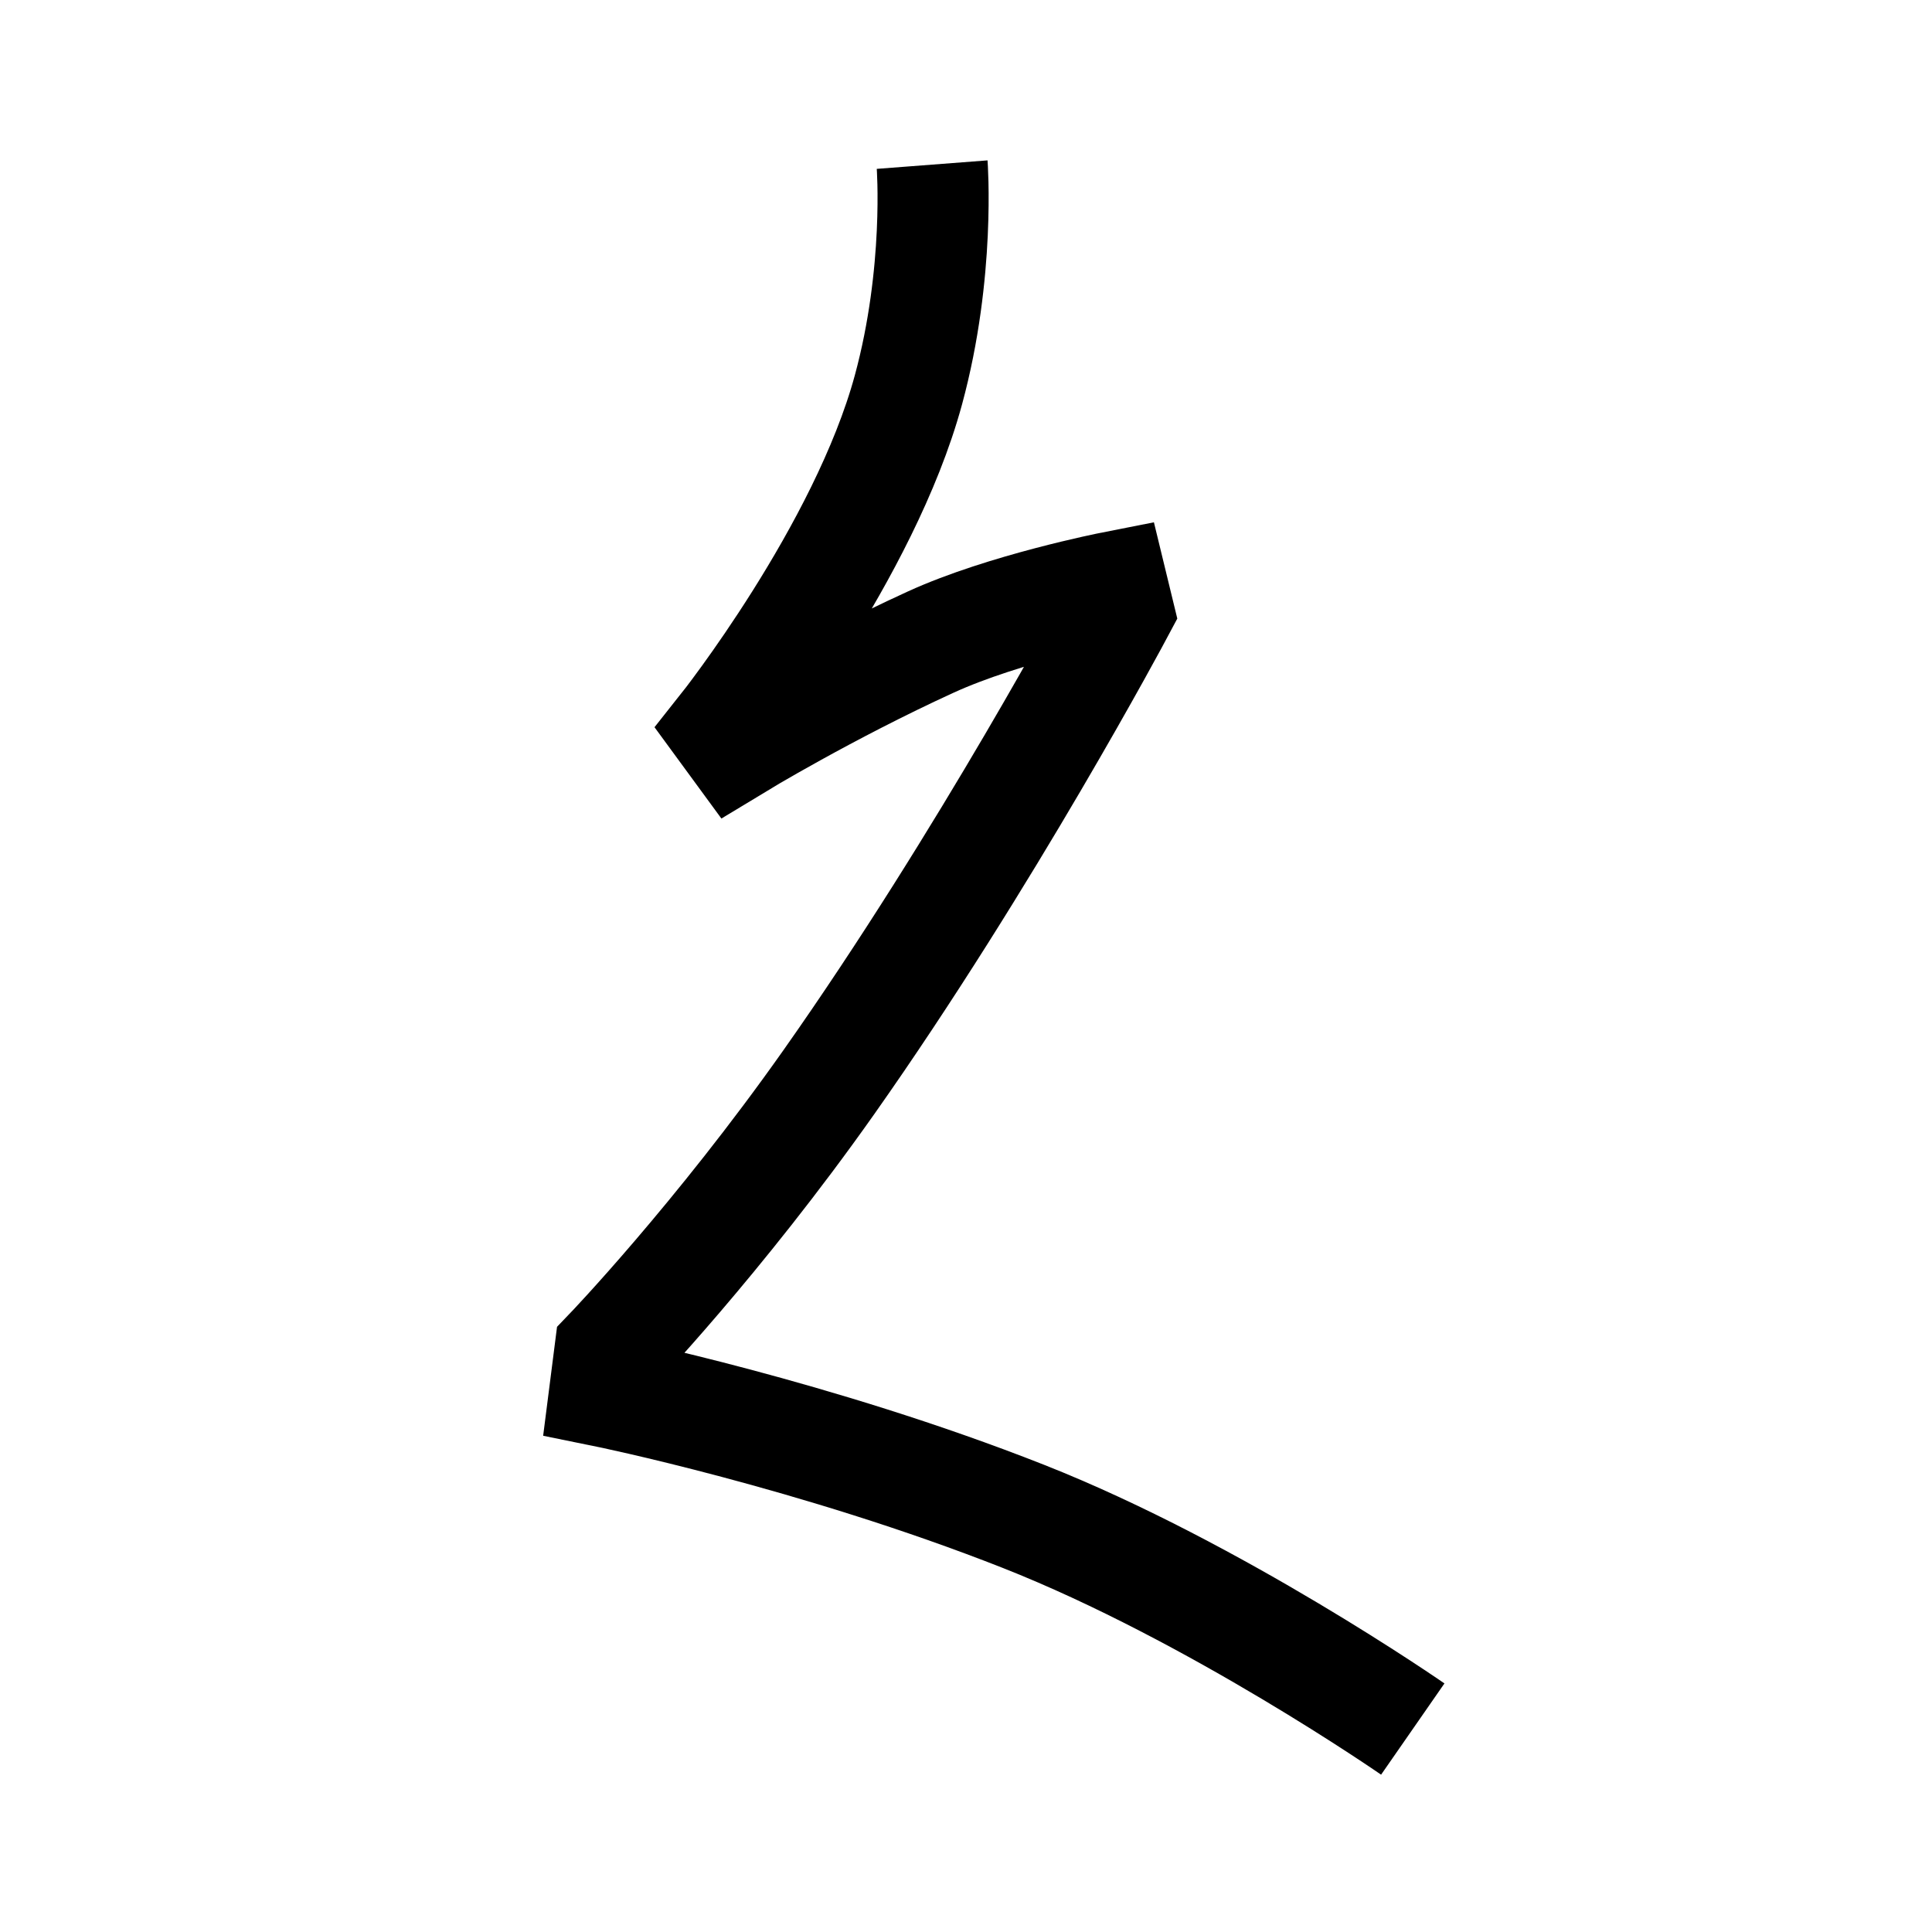 <?xml version="1.0" encoding="UTF-8" standalone="no"?>
<svg
   xmlns:dc="http://purl.org/dc/elements/1.1/"
   xmlns:cc="http://creativecommons.org/ns#"
   xmlns:rdf="http://www.w3.org/1999/02/22-rdf-syntax-ns#"
   xmlns:svg="http://www.w3.org/2000/svg"
   xmlns="http://www.w3.org/2000/svg"
   xmlns:sodipodi="http://sodipodi.sourceforge.net/DTD/sodipodi-0.dtd"
   xmlns:inkscape="http://www.inkscape.org/namespaces/inkscape"
   inkscape:version="1.0 (4035a4fb49, 2020-05-01)"
   sodipodi:docname="u1b02c.svg"
   id="svg6"
   height="200"
   width="200"
   viewBox="0 0 200 200"
   version="1.1">
  <defs
     id="defs10" />
  <sodipodi:namedview
     inkscape:current-layer="svg6"
     inkscape:window-maximized="1"
     inkscape:window-y="24"
     inkscape:window-x="0"
     inkscape:cy="107.95942"
     inkscape:cx="116.31454"
     inkscape:zoom="2.815"
     showgrid="false"
     id="namedview8"
     inkscape:window-height="850"
     inkscape:window-width="1440"
     inkscape:pageshadow="2"
     inkscape:pageopacity="0"
     guidetolerance="10"
     gridtolerance="10"
     objecttolerance="10"
     borderopacity="1"
     bordercolor="#666666"
     pagecolor="#ffffff" />
  <path
     sodipodi:nodetypes="csccsccsccsc"
     id="path16"
     d="m 96.495,17.042 c 0,0 0.854,11.135 -2.454,23.314 -4.561,16.792 -19.057,35.064 -19.057,35.064 l 1.218,1.663 c 0,0 9.336,-5.669 20.135,-10.61 7.644,-3.497 18.827,-5.699 18.827,-5.699 l 0.605,2.492 c 0,0 -13.662,25.637 -29.969,48.762 -11.466,16.259 -22.672,27.935 -22.672,27.935 l -0.522,4.095 c 0,0 21.818,4.431 43.335,12.915 19.896,7.845 40.308,22.018 40.308,22.018"
     style="font-variation-settings:normal;opacity:1;vector-effect:none;fill:none;fill-opacity:1;stroke:#000000;stroke-width:11.5;stroke-linecap:butt;stroke-linejoin:miter;stroke-miterlimit:4;stroke-dasharray:none;stroke-dashoffset:0;stroke-opacity:1;stop-color:#000000;stop-opacity:1" />
</svg>

